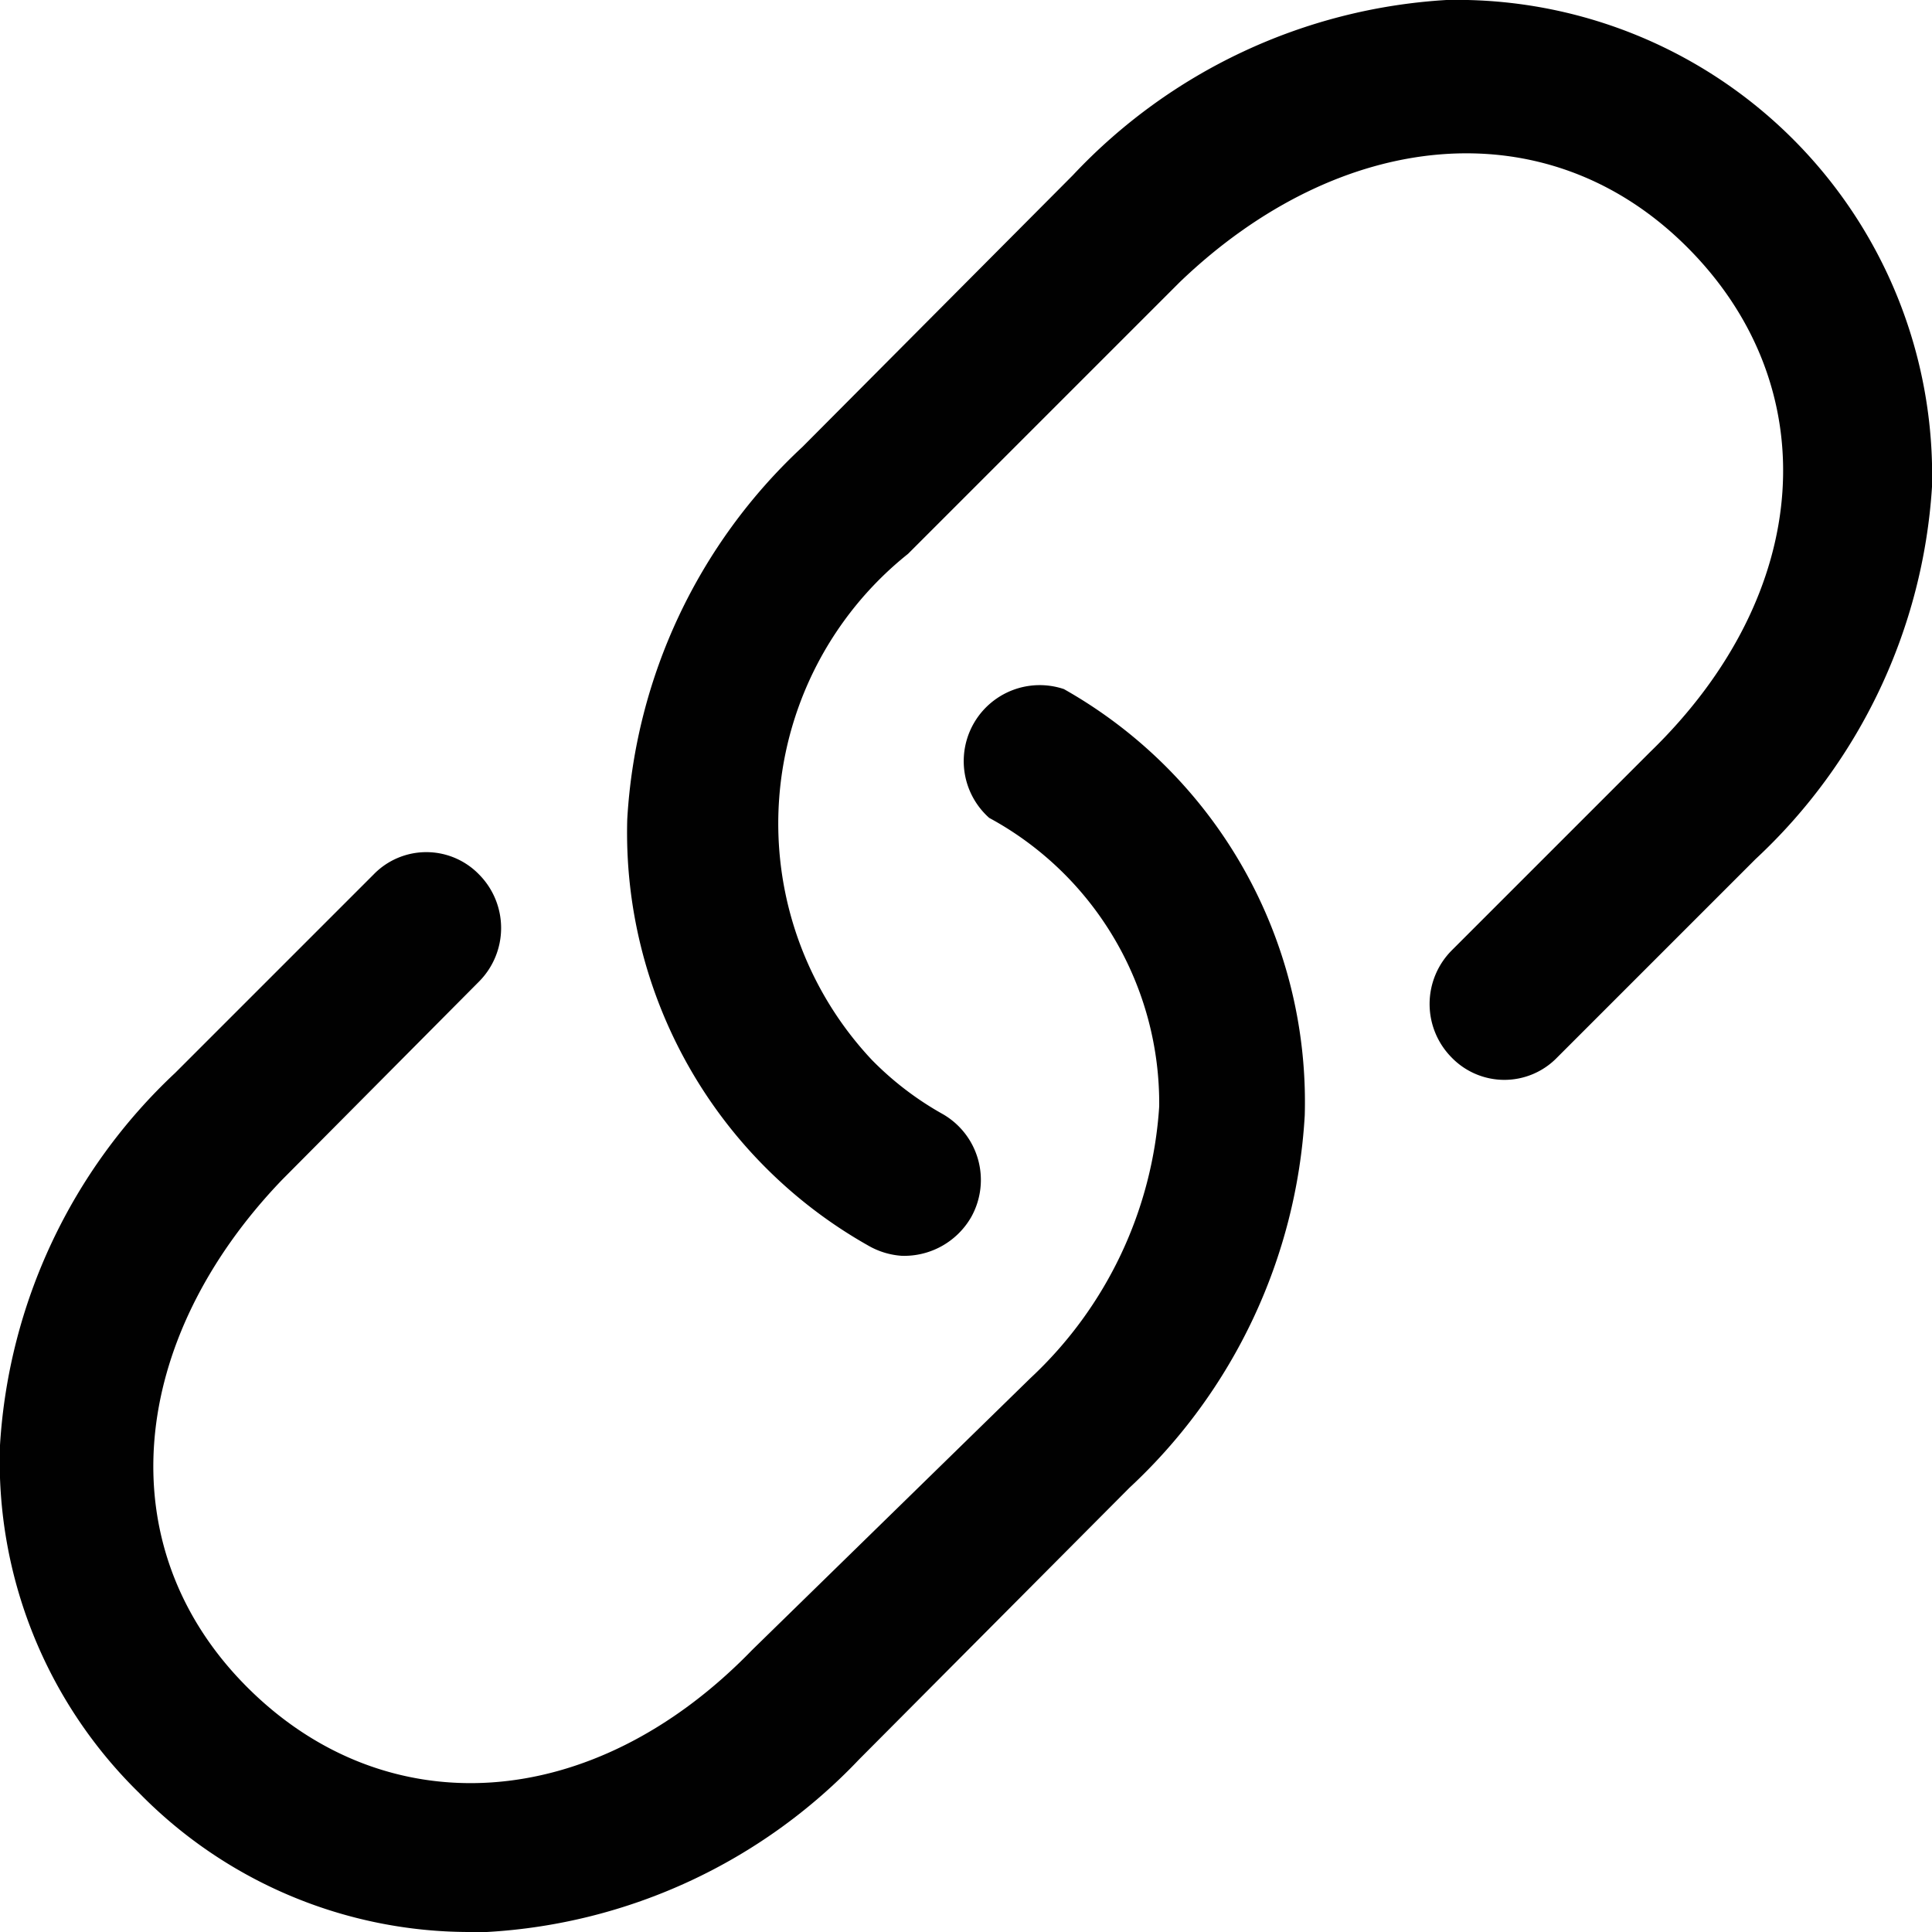 <svg id="Layer_1" data-name="Layer 1" xmlns="http://www.w3.org/2000/svg" viewBox="0 0 15 15"><defs><style>.cls-1{fill:#010101;}</style></defs><path class="cls-1" d="M3.64,15a3.59,3.59,0,0,1-2.56-1.08A3.6,3.6,0,0,1,0,11.22,4.32,4.32,0,0,1,1.36,8.33L2.9,6.79a.57.57,0,0,1,.82,0,.59.59,0,0,1,0,.83L2.19,9.16C1,10.4.83,12,1.91,13.09s2.69,1,3.93-.28L8,10.7A3.16,3.16,0,0,0,9,8.59,2.52,2.52,0,0,0,7.68,6.35a.59.59,0,0,1,.58-1,3.68,3.68,0,0,1,1.87,3.31,4.28,4.28,0,0,1-1.36,2.89l-2.1,2.11A4.32,4.32,0,0,1,3.78,15Zm3.9-5.55a.59.59,0,0,0-.22-.8,2.43,2.43,0,0,1-.55-.42A2.68,2.68,0,0,1,7.05,4.3L9.16,2.19C10.4,1,12,.83,13.09,1.91s1,2.69-.28,3.93L11.27,7.38a.59.59,0,0,0,0,.83.57.57,0,0,0,.82,0l1.54-1.54A4.32,4.32,0,0,0,15,3.78,3.69,3.69,0,0,0,11.23,0a4.33,4.33,0,0,0-2.9,1.36L6.23,3.47A4.28,4.28,0,0,0,4.87,6.36,3.68,3.68,0,0,0,6.74,9.67.6.6,0,0,0,7,9.75.6.6,0,0,0,7.54,9.45Z" transform="translate(0 0)"/></svg>
